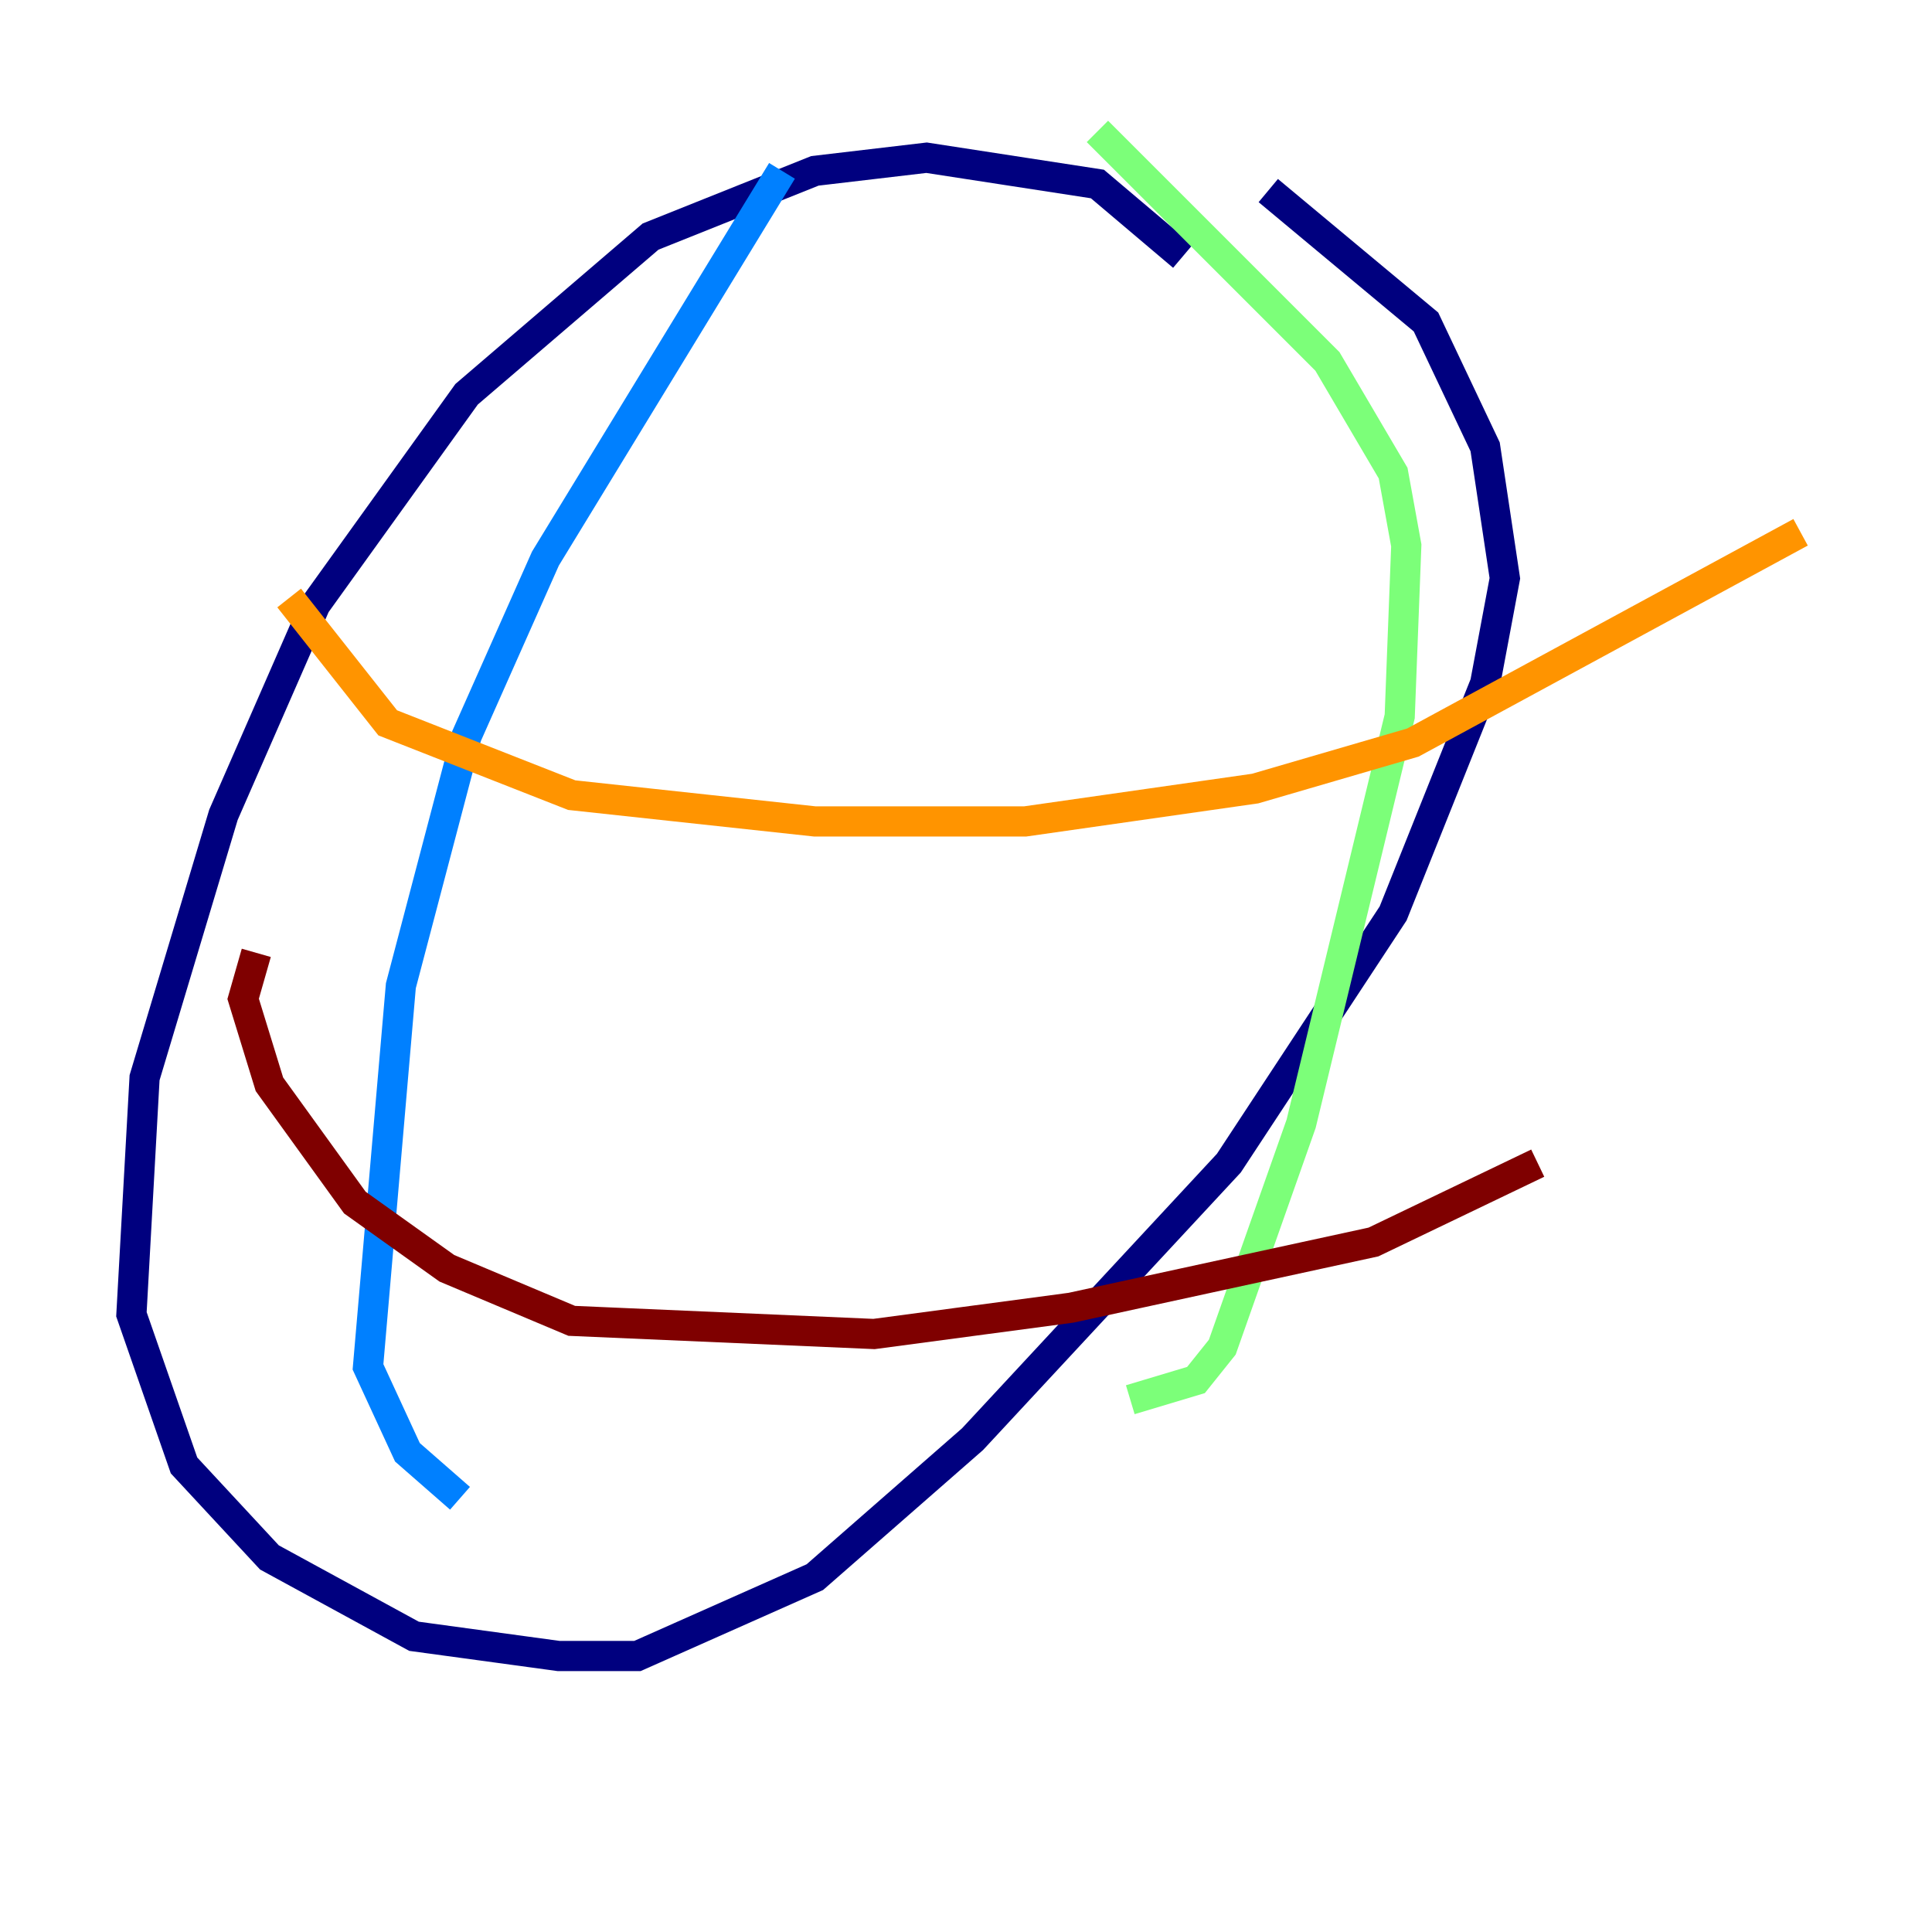 <?xml version="1.0" encoding="utf-8" ?>
<svg baseProfile="tiny" height="128" version="1.2" viewBox="0,0,128,128" width="128" xmlns="http://www.w3.org/2000/svg" xmlns:ev="http://www.w3.org/2001/xml-events" xmlns:xlink="http://www.w3.org/1999/xlink"><defs /><polyline fill="none" points="78.367,16.98 72.707,12.191 61.388,10.449 53.986,11.32 43.102,15.674 30.912,26.122 20.898,40.054 14.803,53.986 9.578,71.401 8.707,87.075 12.191,97.088 17.85,103.184 27.429,108.408 37.007,109.714 42.231,109.714 53.986,104.49 64.435,95.347 81.415,77.061 92.299,60.517 98.395,45.279 99.701,38.313 98.395,29.605 94.476,21.333 84.027,12.626" stroke="#00007f" stroke-width="2" /><polyline fill="none" points="51.809,11.32 36.136,37.007 30.912,48.762 26.558,65.306 24.381,90.558 26.993,96.218 30.476,99.265" stroke="#0080ff" stroke-width="2" /><polyline fill="none" points="72.707,8.707 87.946,23.946 92.299,31.347 93.17,36.136 92.735,47.456 86.204,74.449 80.98,89.252 79.238,91.429 74.884,92.735" stroke="#7cff79" stroke-width="2" /><polyline fill="none" points="19.157,39.619 25.687,47.891 37.878,52.68 53.986,54.422 67.918,54.422 83.156,52.245 93.605,49.197 119.293,35.265" stroke="#ff9400" stroke-width="2" /><polyline fill="none" points="16.98,63.129 16.109,66.177 17.85,71.837 23.51,79.674 29.605,84.027 37.878,87.51 57.905,88.381 70.966,86.639 90.993,82.286 101.878,77.061" stroke="#7f0000" stroke-width="2" /></svg>